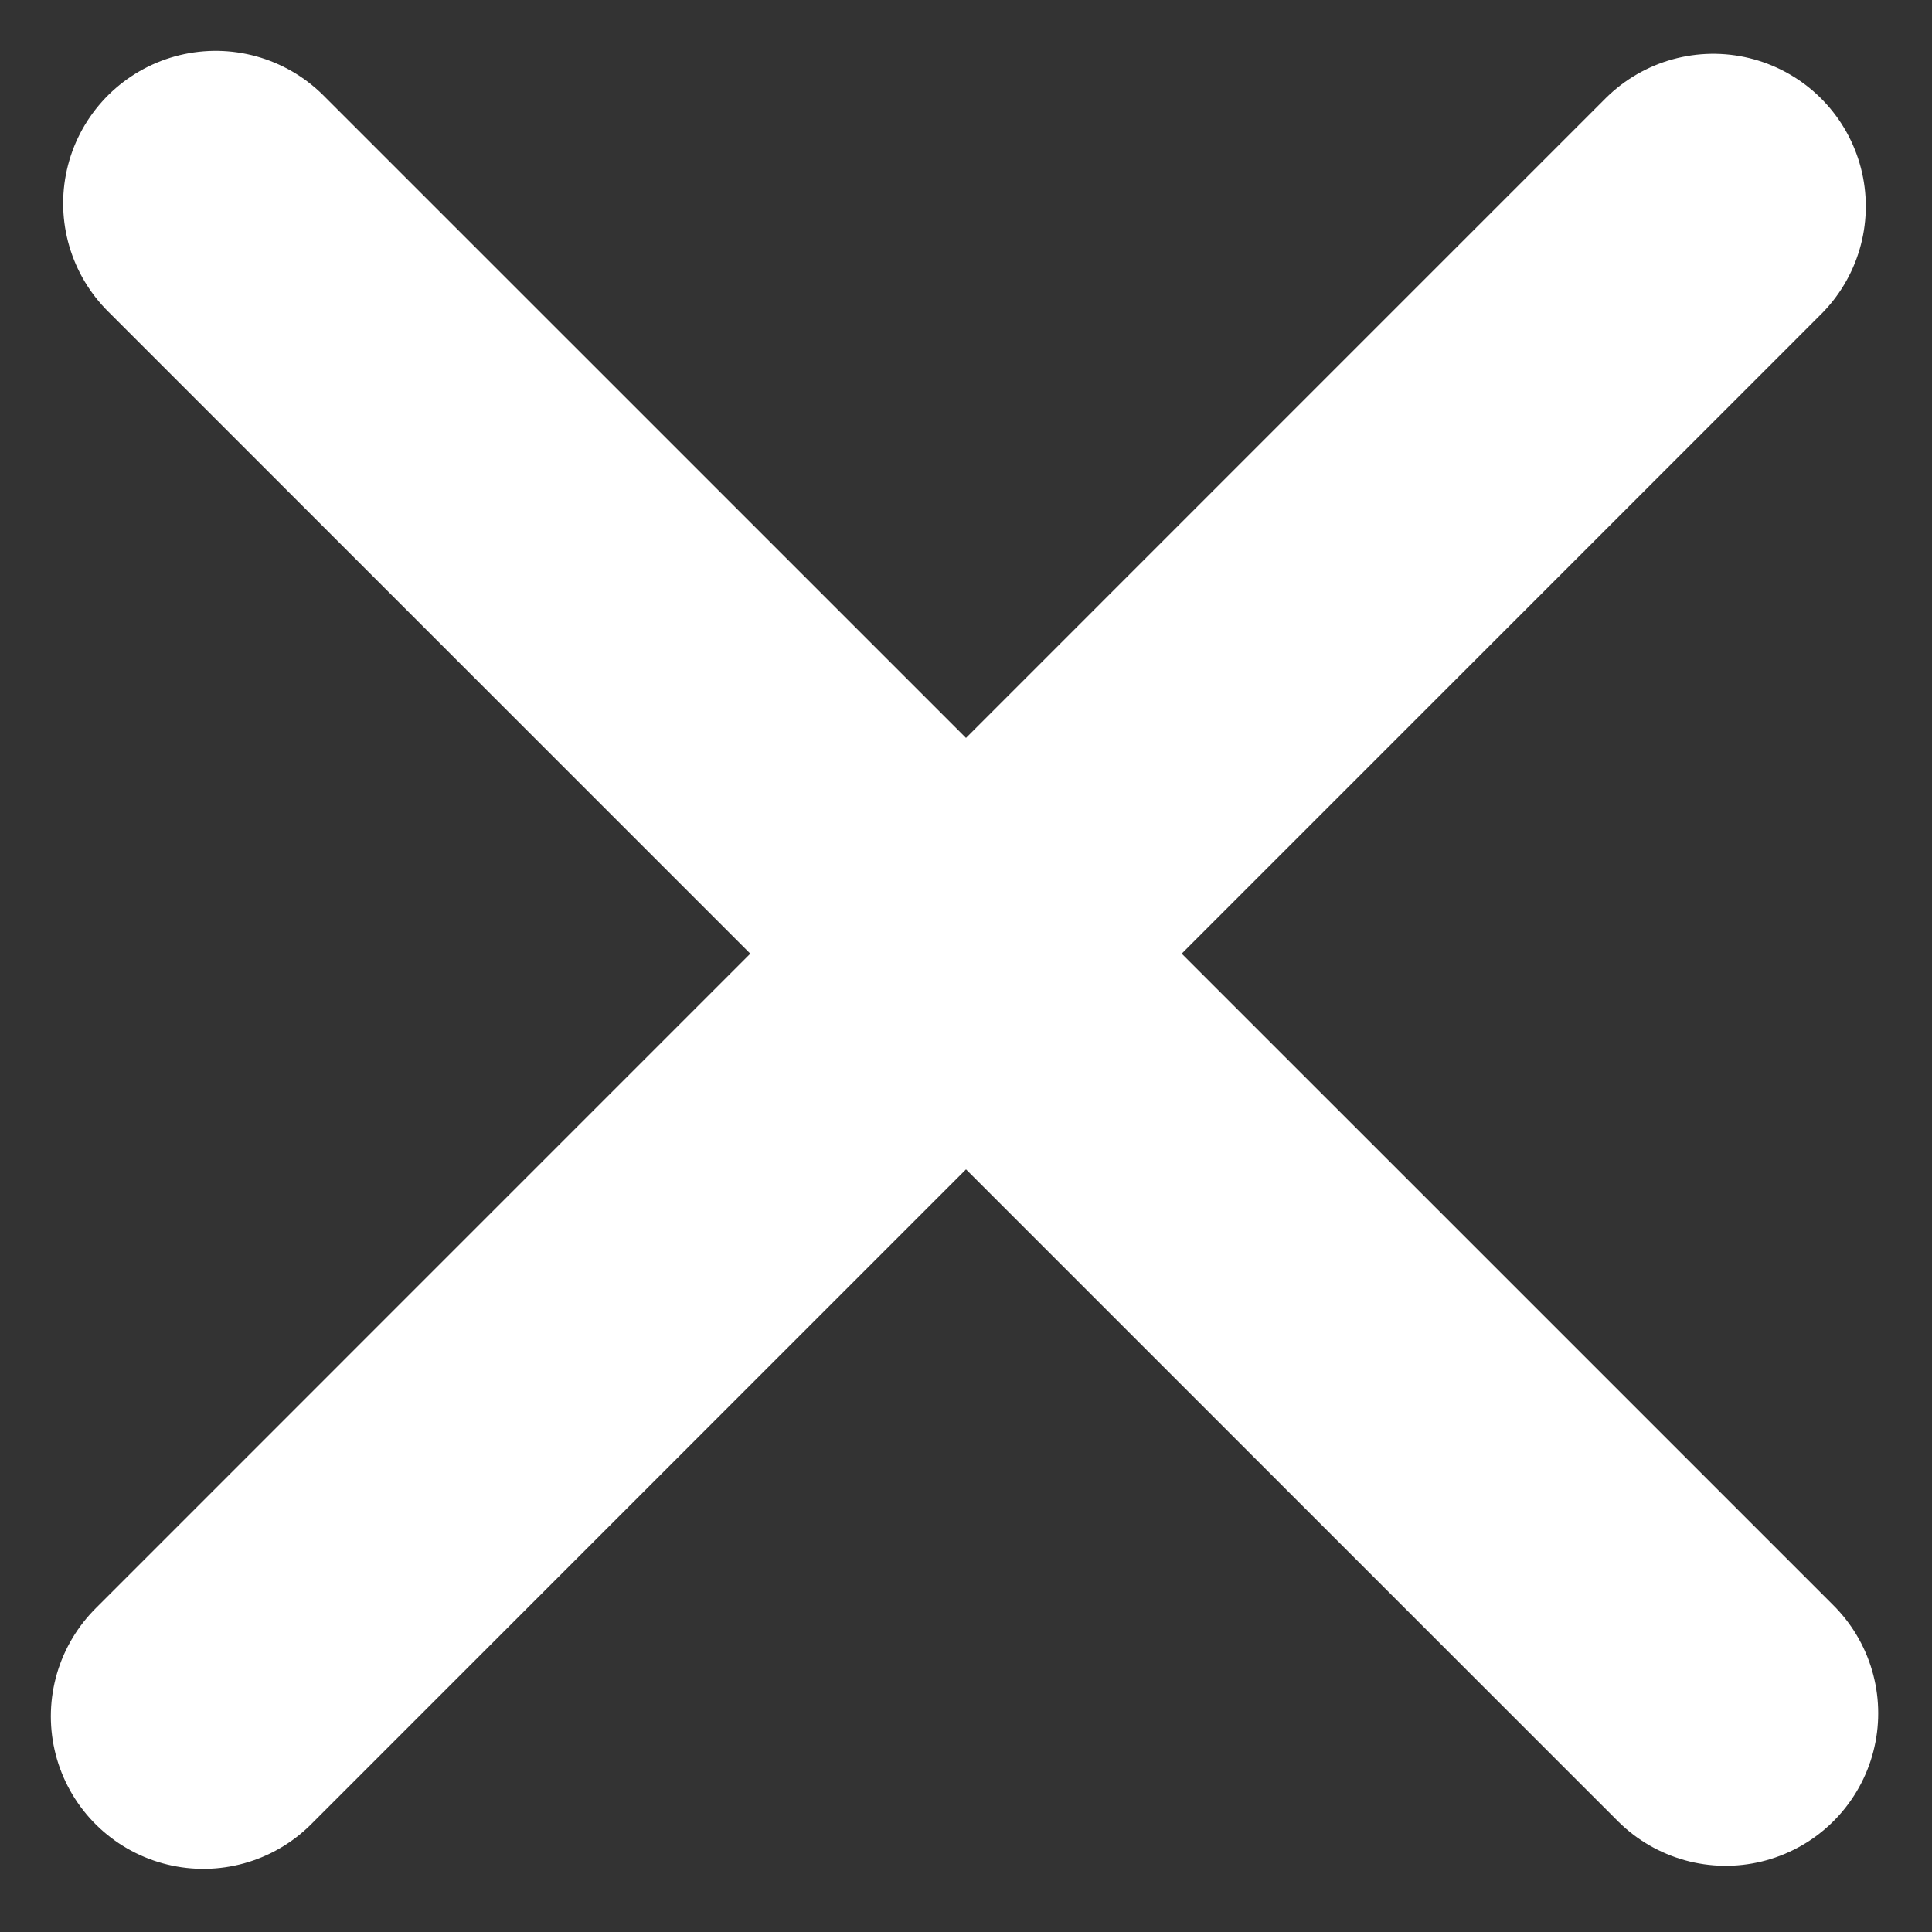 <svg width="19" height="19" viewBox="0 0 19 19" fill="none" xmlns="http://www.w3.org/2000/svg">
<rect x="0" y="0" width="19" height="19" fill="#333333" stroke="none"/>
<path d="M2 16.879L16.849 2.029M2.121 2L16.971 16.849" stroke="white" stroke-width="3" stroke-linecap="round"/>
</svg>
